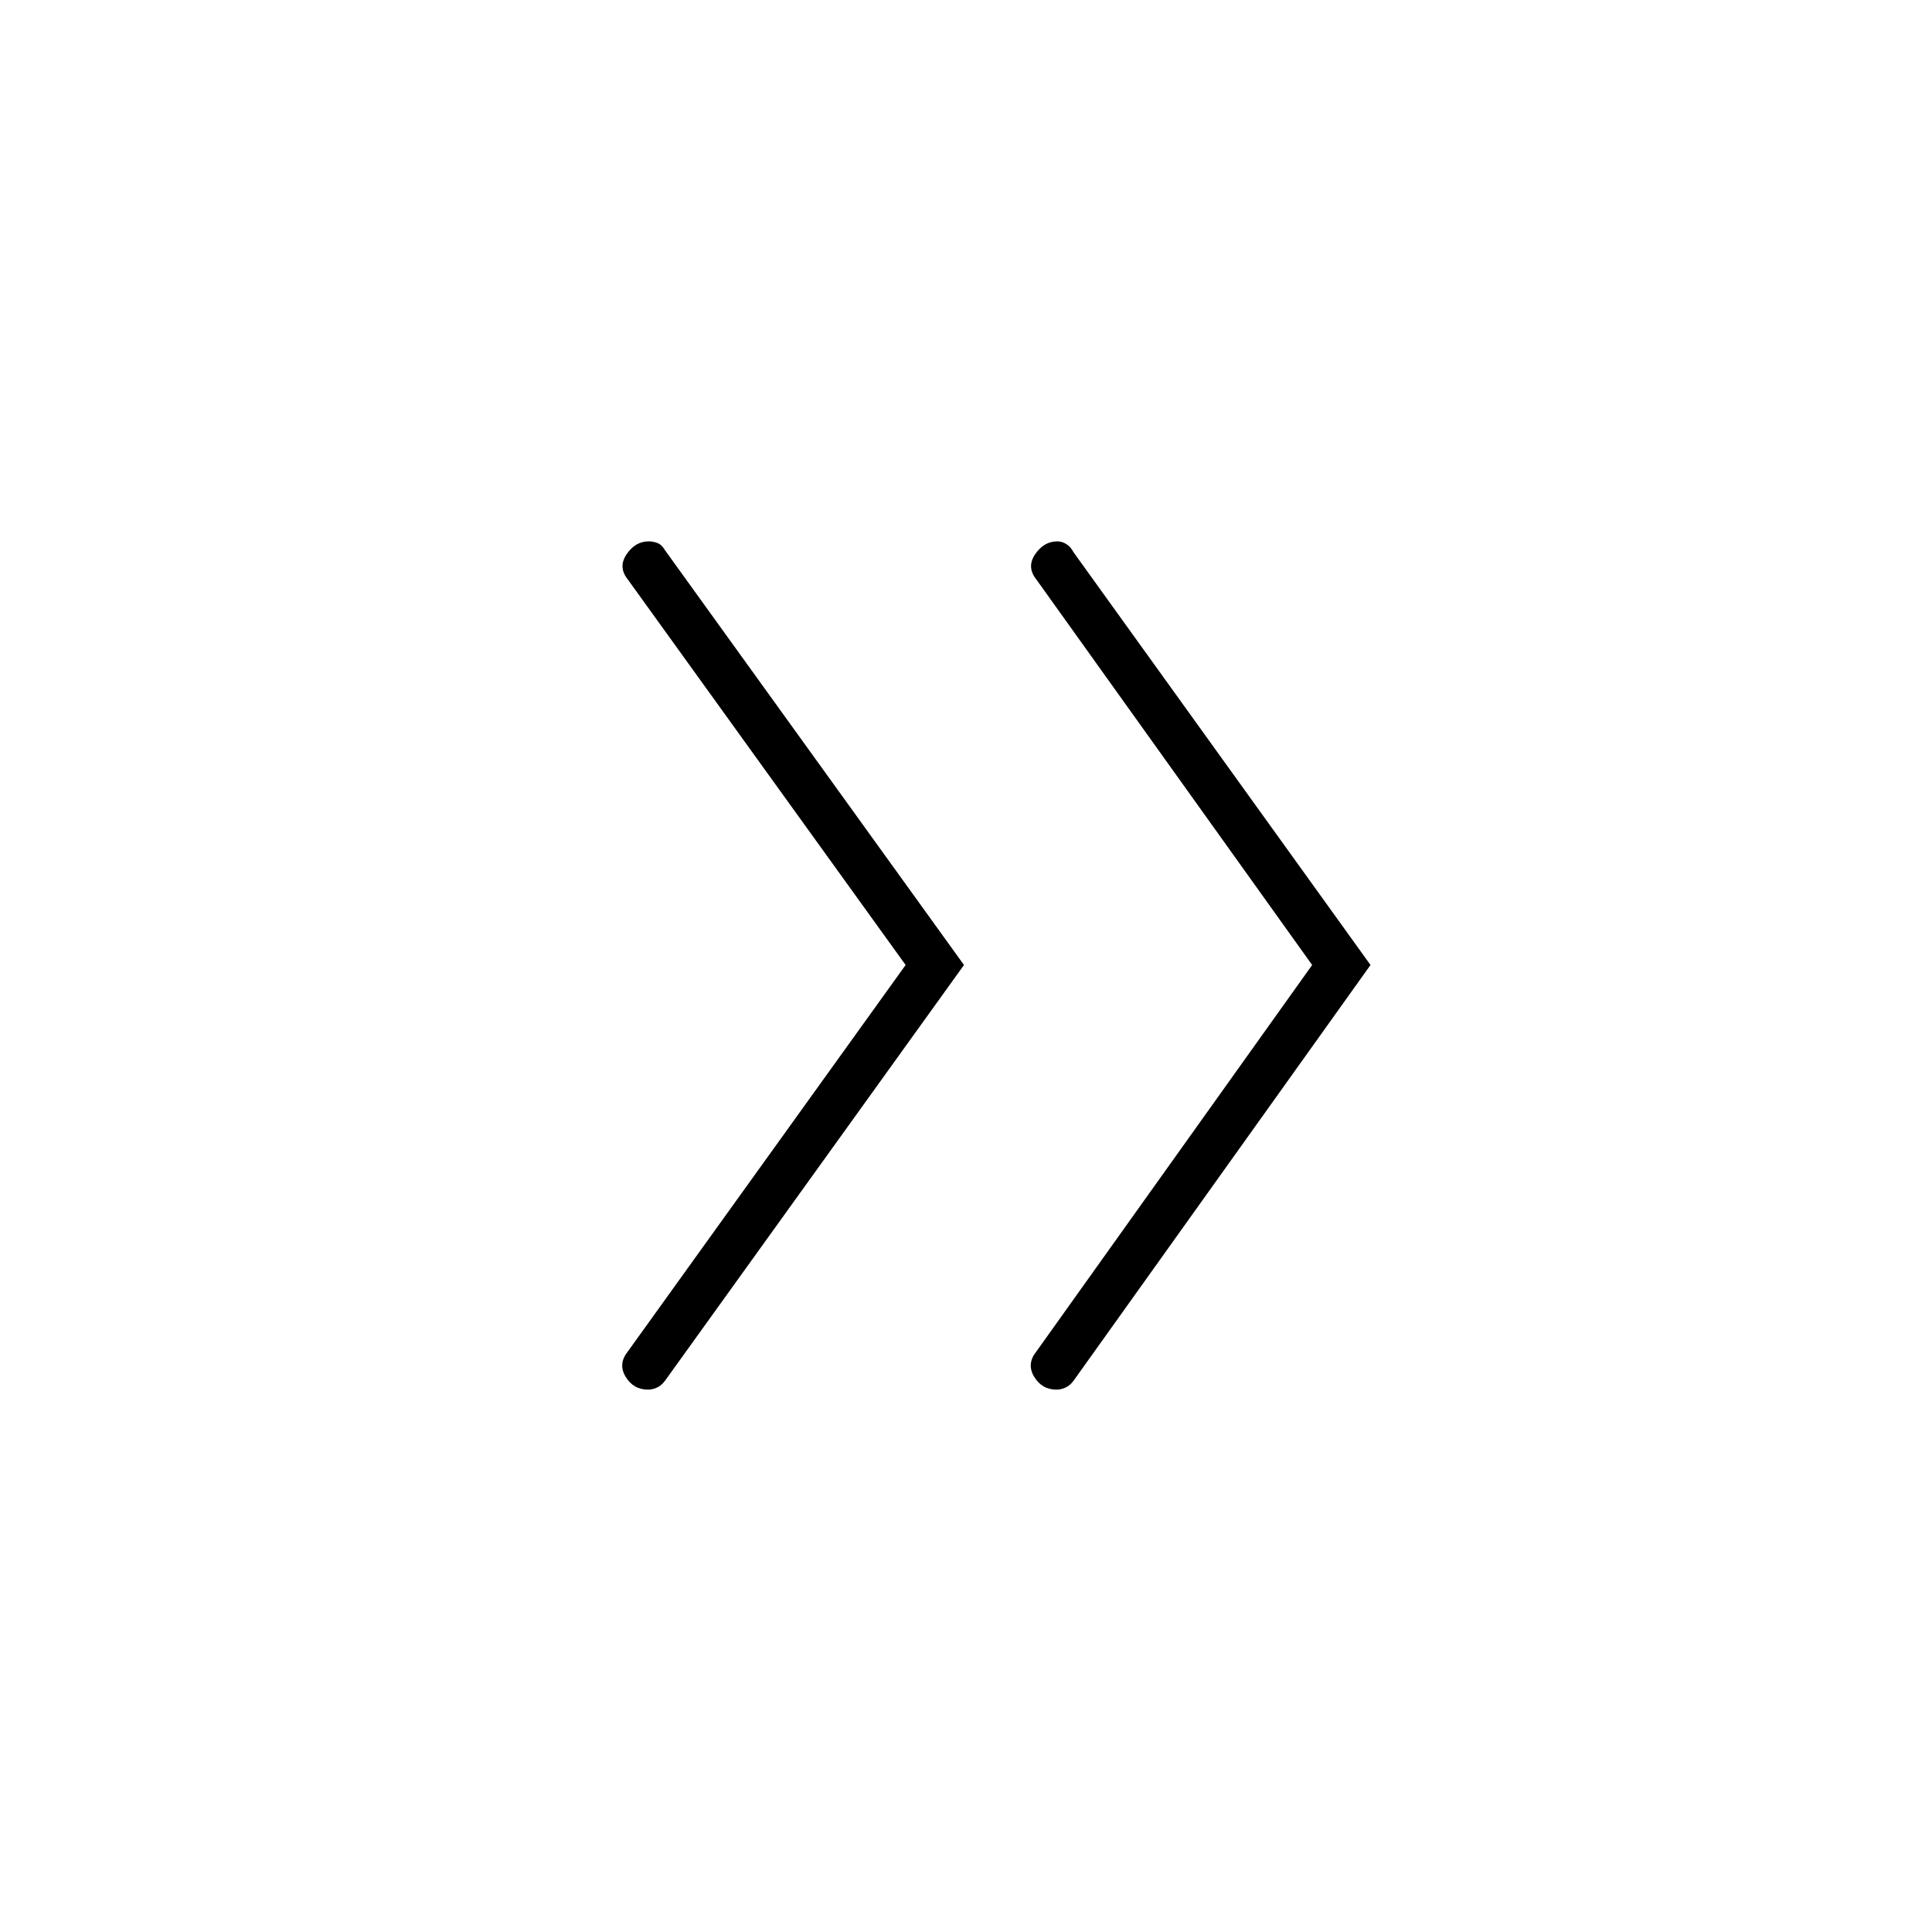 <svg xmlns="http://www.w3.org/2000/svg" height="20" viewBox="0 -960 960 960" width="20"><path d="M450-480.5 312-672q-5-6.18-.65-12.59 4.36-6.41 10.95-6.41 2.24 0 4.4.84t3.8 3.66l148.5 206L330.5-274q-1.67 2.32-3.92 3.41-2.25 1.09-4.58 1.09-7.28 0-11.14-6.41-3.86-6.41 1.14-12.59l138-192Zm202 0L515-672q-5-6.18-.65-12.59 4.36-6.41 11.03-6.41 2.27 0 4.46 1.34t3.66 4.16l147.5 205L533.5-274q-1.67 2.32-3.92 3.41-2.25 1.09-4.58 1.09-7.28 0-11.14-6.41-3.86-6.41 1.14-12.59l137-192Z"/></svg>
